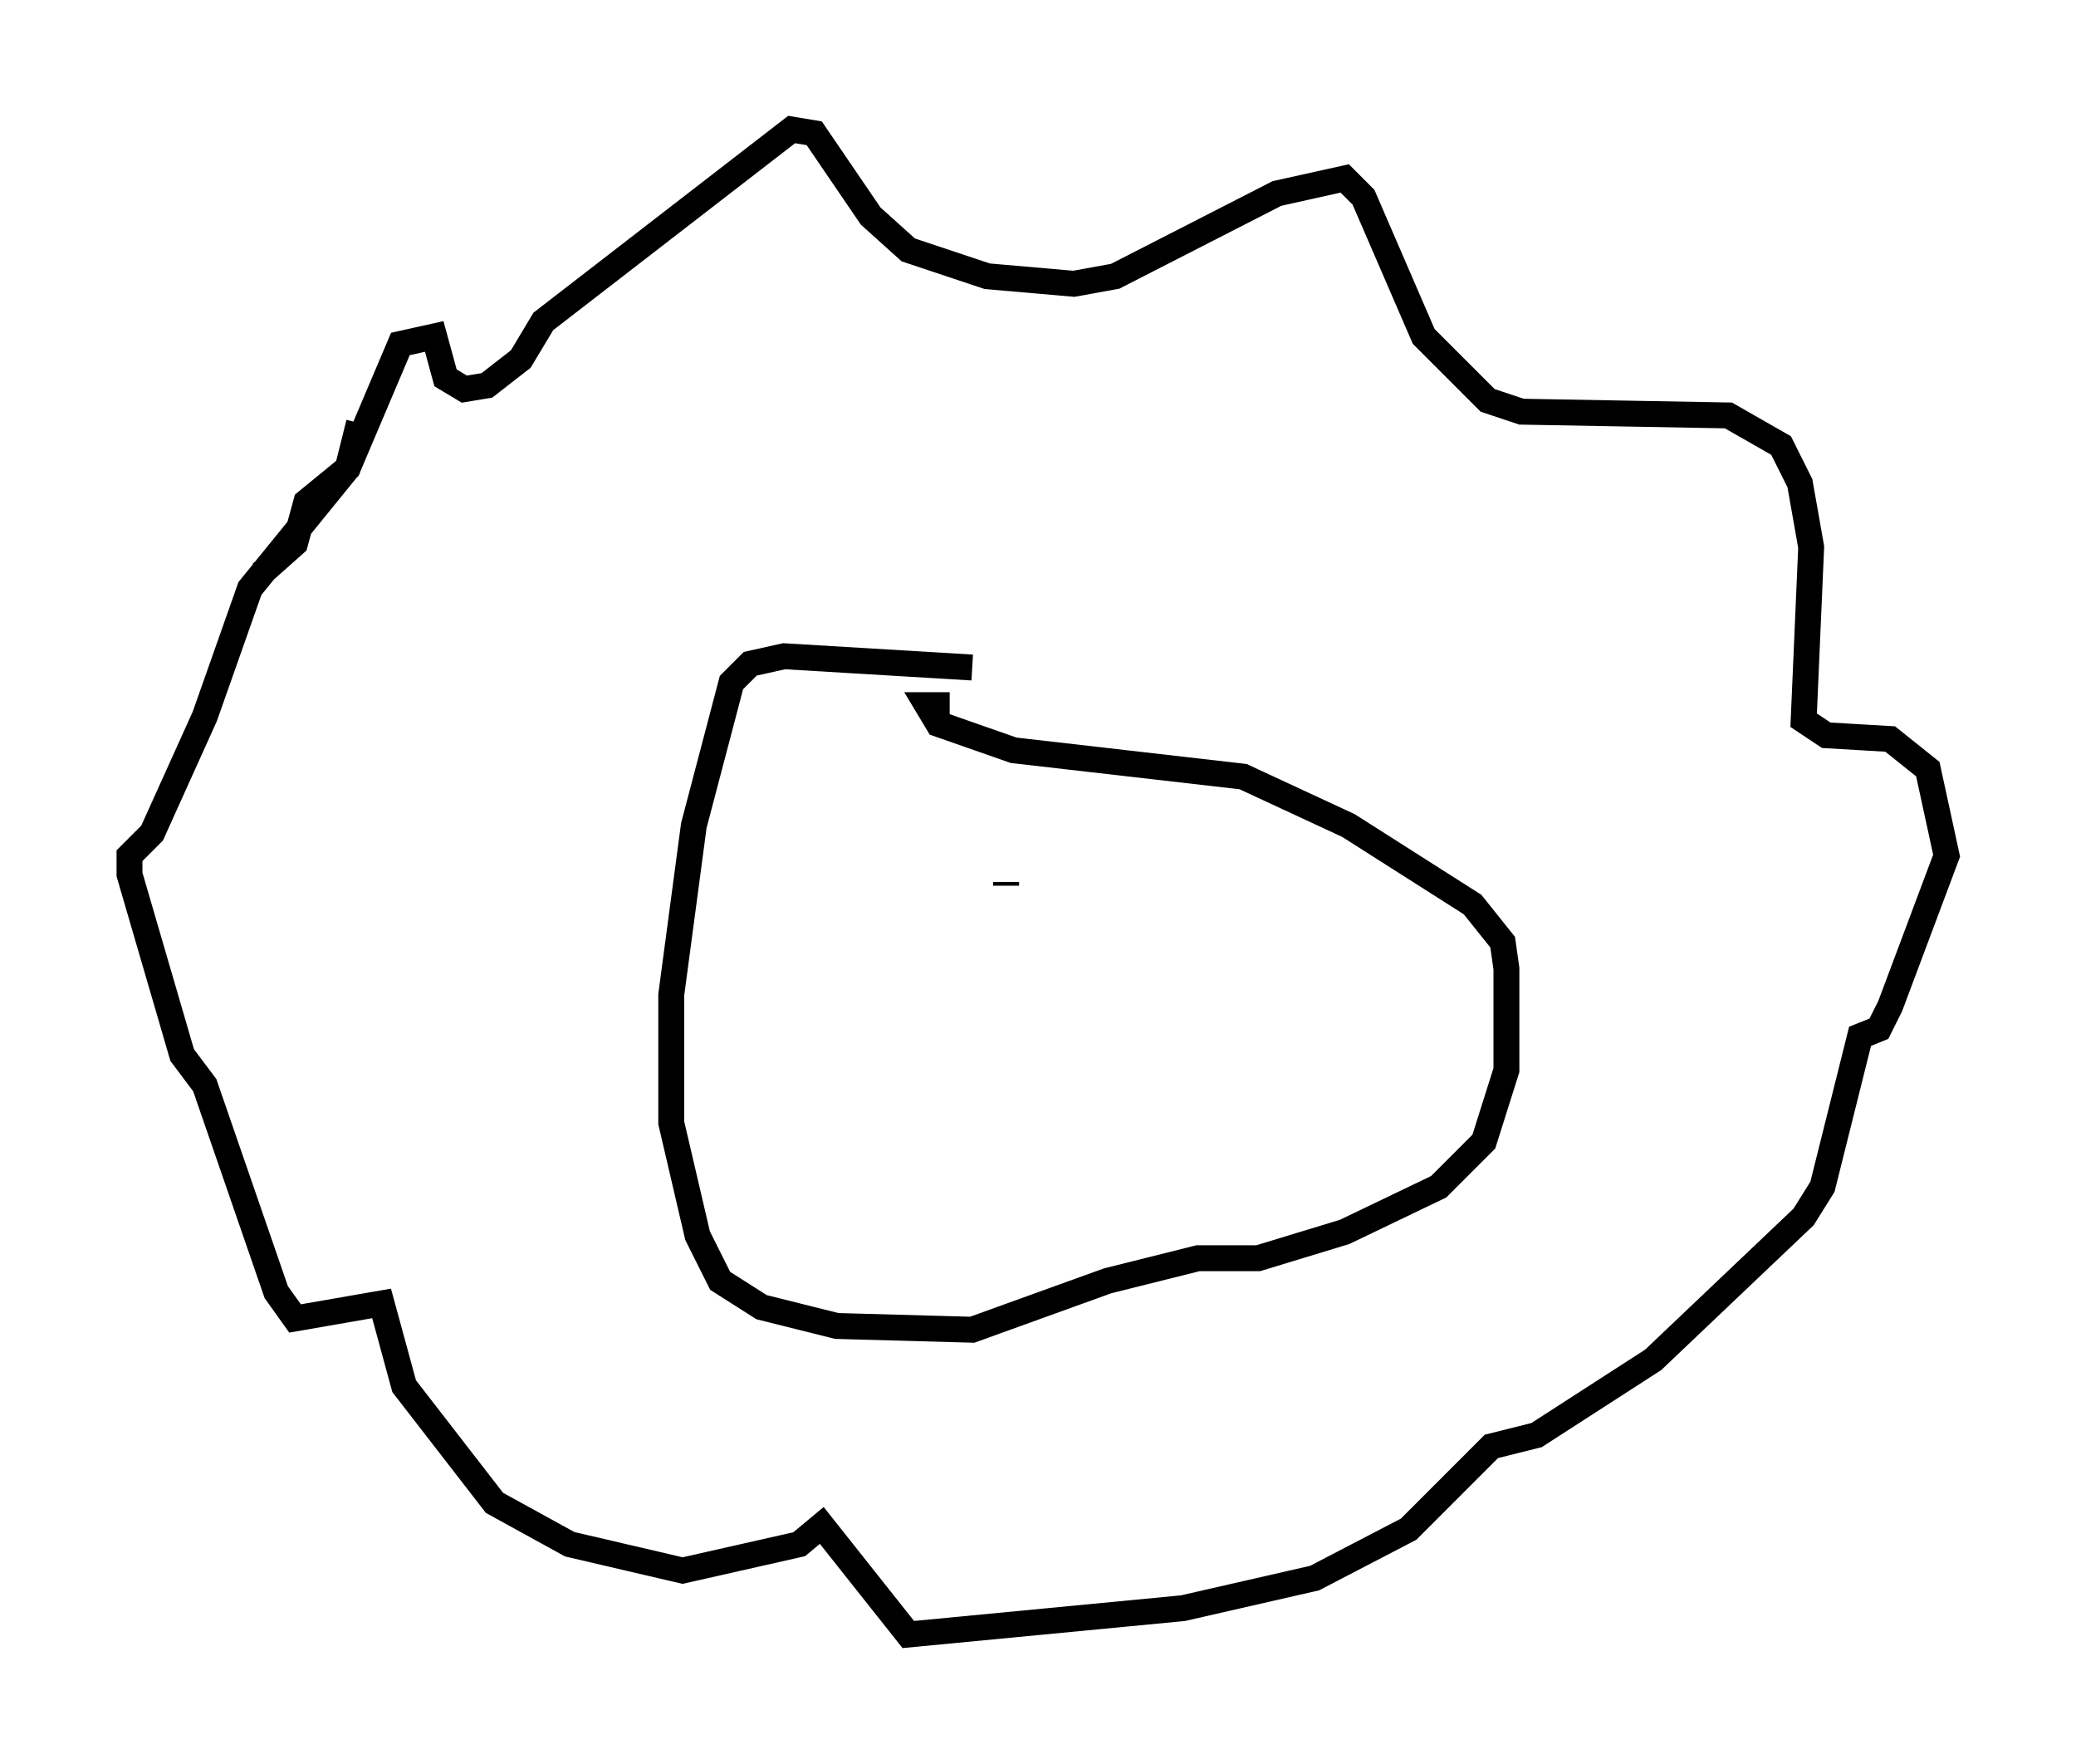 <?xml version="1.0" encoding="utf-8" ?>
<svg baseProfile="full" height="68.1" version="1.1" width="80.156" xmlns="http://www.w3.org/2000/svg" xmlns:ev="http://www.w3.org/2001/xml-events" xmlns:xlink="http://www.w3.org/1999/xlink"><defs /><rect fill="white" height="68.1" width="80.156" x="0" y="0" /><path d="M9.648, 24.464 m0.436, -2.324 l1.307, -1.162 0.436, -1.598 l1.598, -1.307 2.034, -4.793 l1.307, -0.291 0.436, 1.598 l0.726, 0.436 0.872, -0.145 l1.307, -1.017 0.872, -1.453 l9.587, -7.408 0.872, 0.145 l2.179, 3.196 1.453, 1.307 l3.05, 1.017 3.341, 0.291 l1.598, -0.291 6.246, -3.196 l2.615, -0.581 0.726, 0.726 l2.324, 5.374 2.469, 2.469 l1.307, 0.436 7.989, 0.145 l2.034, 1.162 0.726, 1.453 l0.436, 2.469 -0.291, 6.682 l0.872, 0.581 2.469, 0.145 l1.453, 1.162 0.726, 3.341 l-2.179, 5.81 -0.436, 0.872 l-0.726, 0.291 -1.453, 5.81 l-0.726, 1.162 -5.81, 5.52 l-4.503, 2.905 -1.743, 0.436 l-3.196, 3.196 -3.631, 1.888 l-5.084, 1.162 -10.603, 1.017 l-3.341, -4.212 -0.872, 0.726 l-4.503, 1.017 -4.358, -1.017 l-2.905, -1.598 -3.486, -4.503 l-0.872, -3.196 -3.341, 0.581 l-0.726, -1.017 -2.76, -7.989 l-0.872, -1.162 -2.034, -6.972 l0.0, -0.726 0.872, -0.872 l2.034, -4.503 1.743, -4.939 l3.777, -4.648 0.436, -1.743 m23.676, 9.441 l-7.263, -0.436 -1.307, 0.291 l-0.726, 0.726 -1.453, 5.52 l-0.872, 6.536 0.0, 4.939 l1.017, 4.358 0.872, 1.743 l1.598, 1.017 2.905, 0.726 l5.229, 0.145 5.229, -1.888 l3.486, -0.872 2.324, 0.0 l3.341, -1.017 3.631, -1.743 l1.743, -1.743 0.872, -2.76 l0.0, -3.922 -0.145, -1.017 l-1.162, -1.453 -4.793, -3.05 l-4.067, -1.888 -8.86, -1.017 l-2.905, -1.017 -0.436, -0.726 l0.872, 0.0 m2.179, 6.972 l0.0, -0.145 m8.425, 1.888 l0.0, 0.0 " fill="none" stroke="black" stroke-width="1" /></svg>